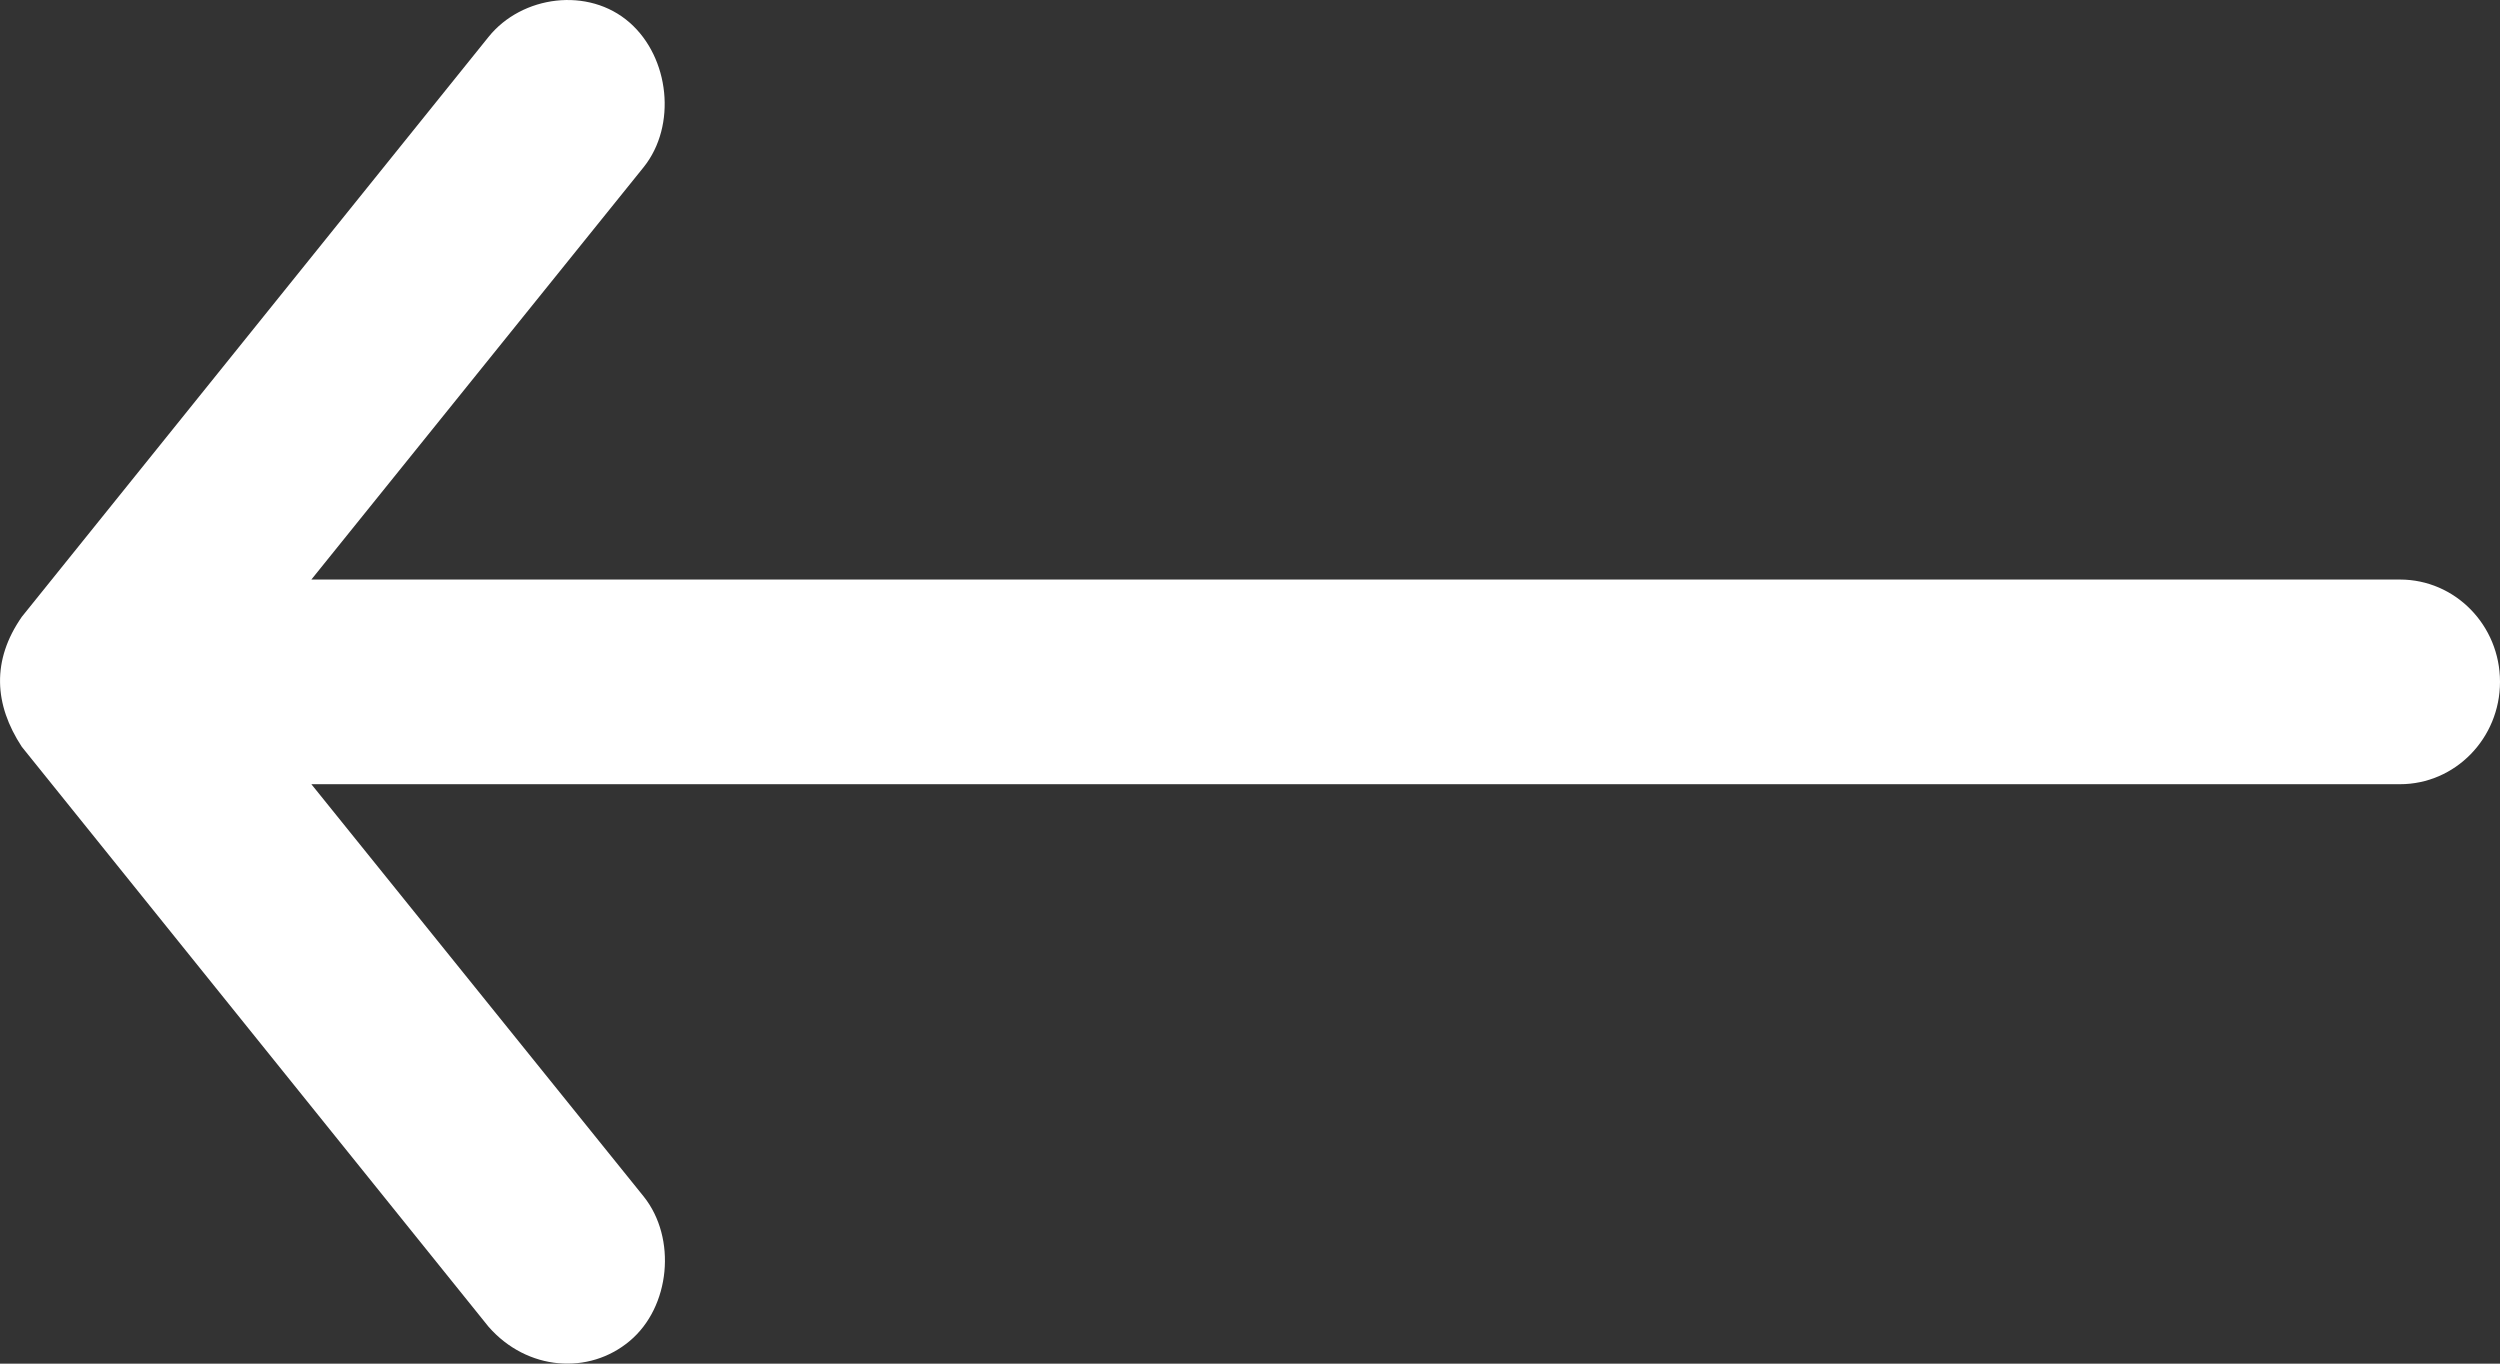 <svg width="22" height="12" viewBox="0 0 22 12" fill="none" xmlns="http://www.w3.org/2000/svg">
<rect x="0" y="0" width="22" height="12" fill="#333333" stroke="none"/>
<path fill-rule="evenodd" clip-rule="evenodd" d="M0.192 6.572L4.299 11.675C4.639 12.064 5.184 12.101 5.541 11.801C5.899 11.502 5.957 10.896 5.665 10.53L2.74 6.901L21.12 6.901C21.606 6.901 22 6.497 22 6C22 5.503 21.606 5.1 21.12 5.1L2.74 5.1L5.665 1.47C5.957 1.104 5.892 0.507 5.541 0.199C5.179 -0.119 4.592 -0.04 4.299 0.325L0.192 5.428C-0.075 5.812 -0.052 6.2 0.192 6.572Z" fill="#FFFFFF"/>
</svg>

